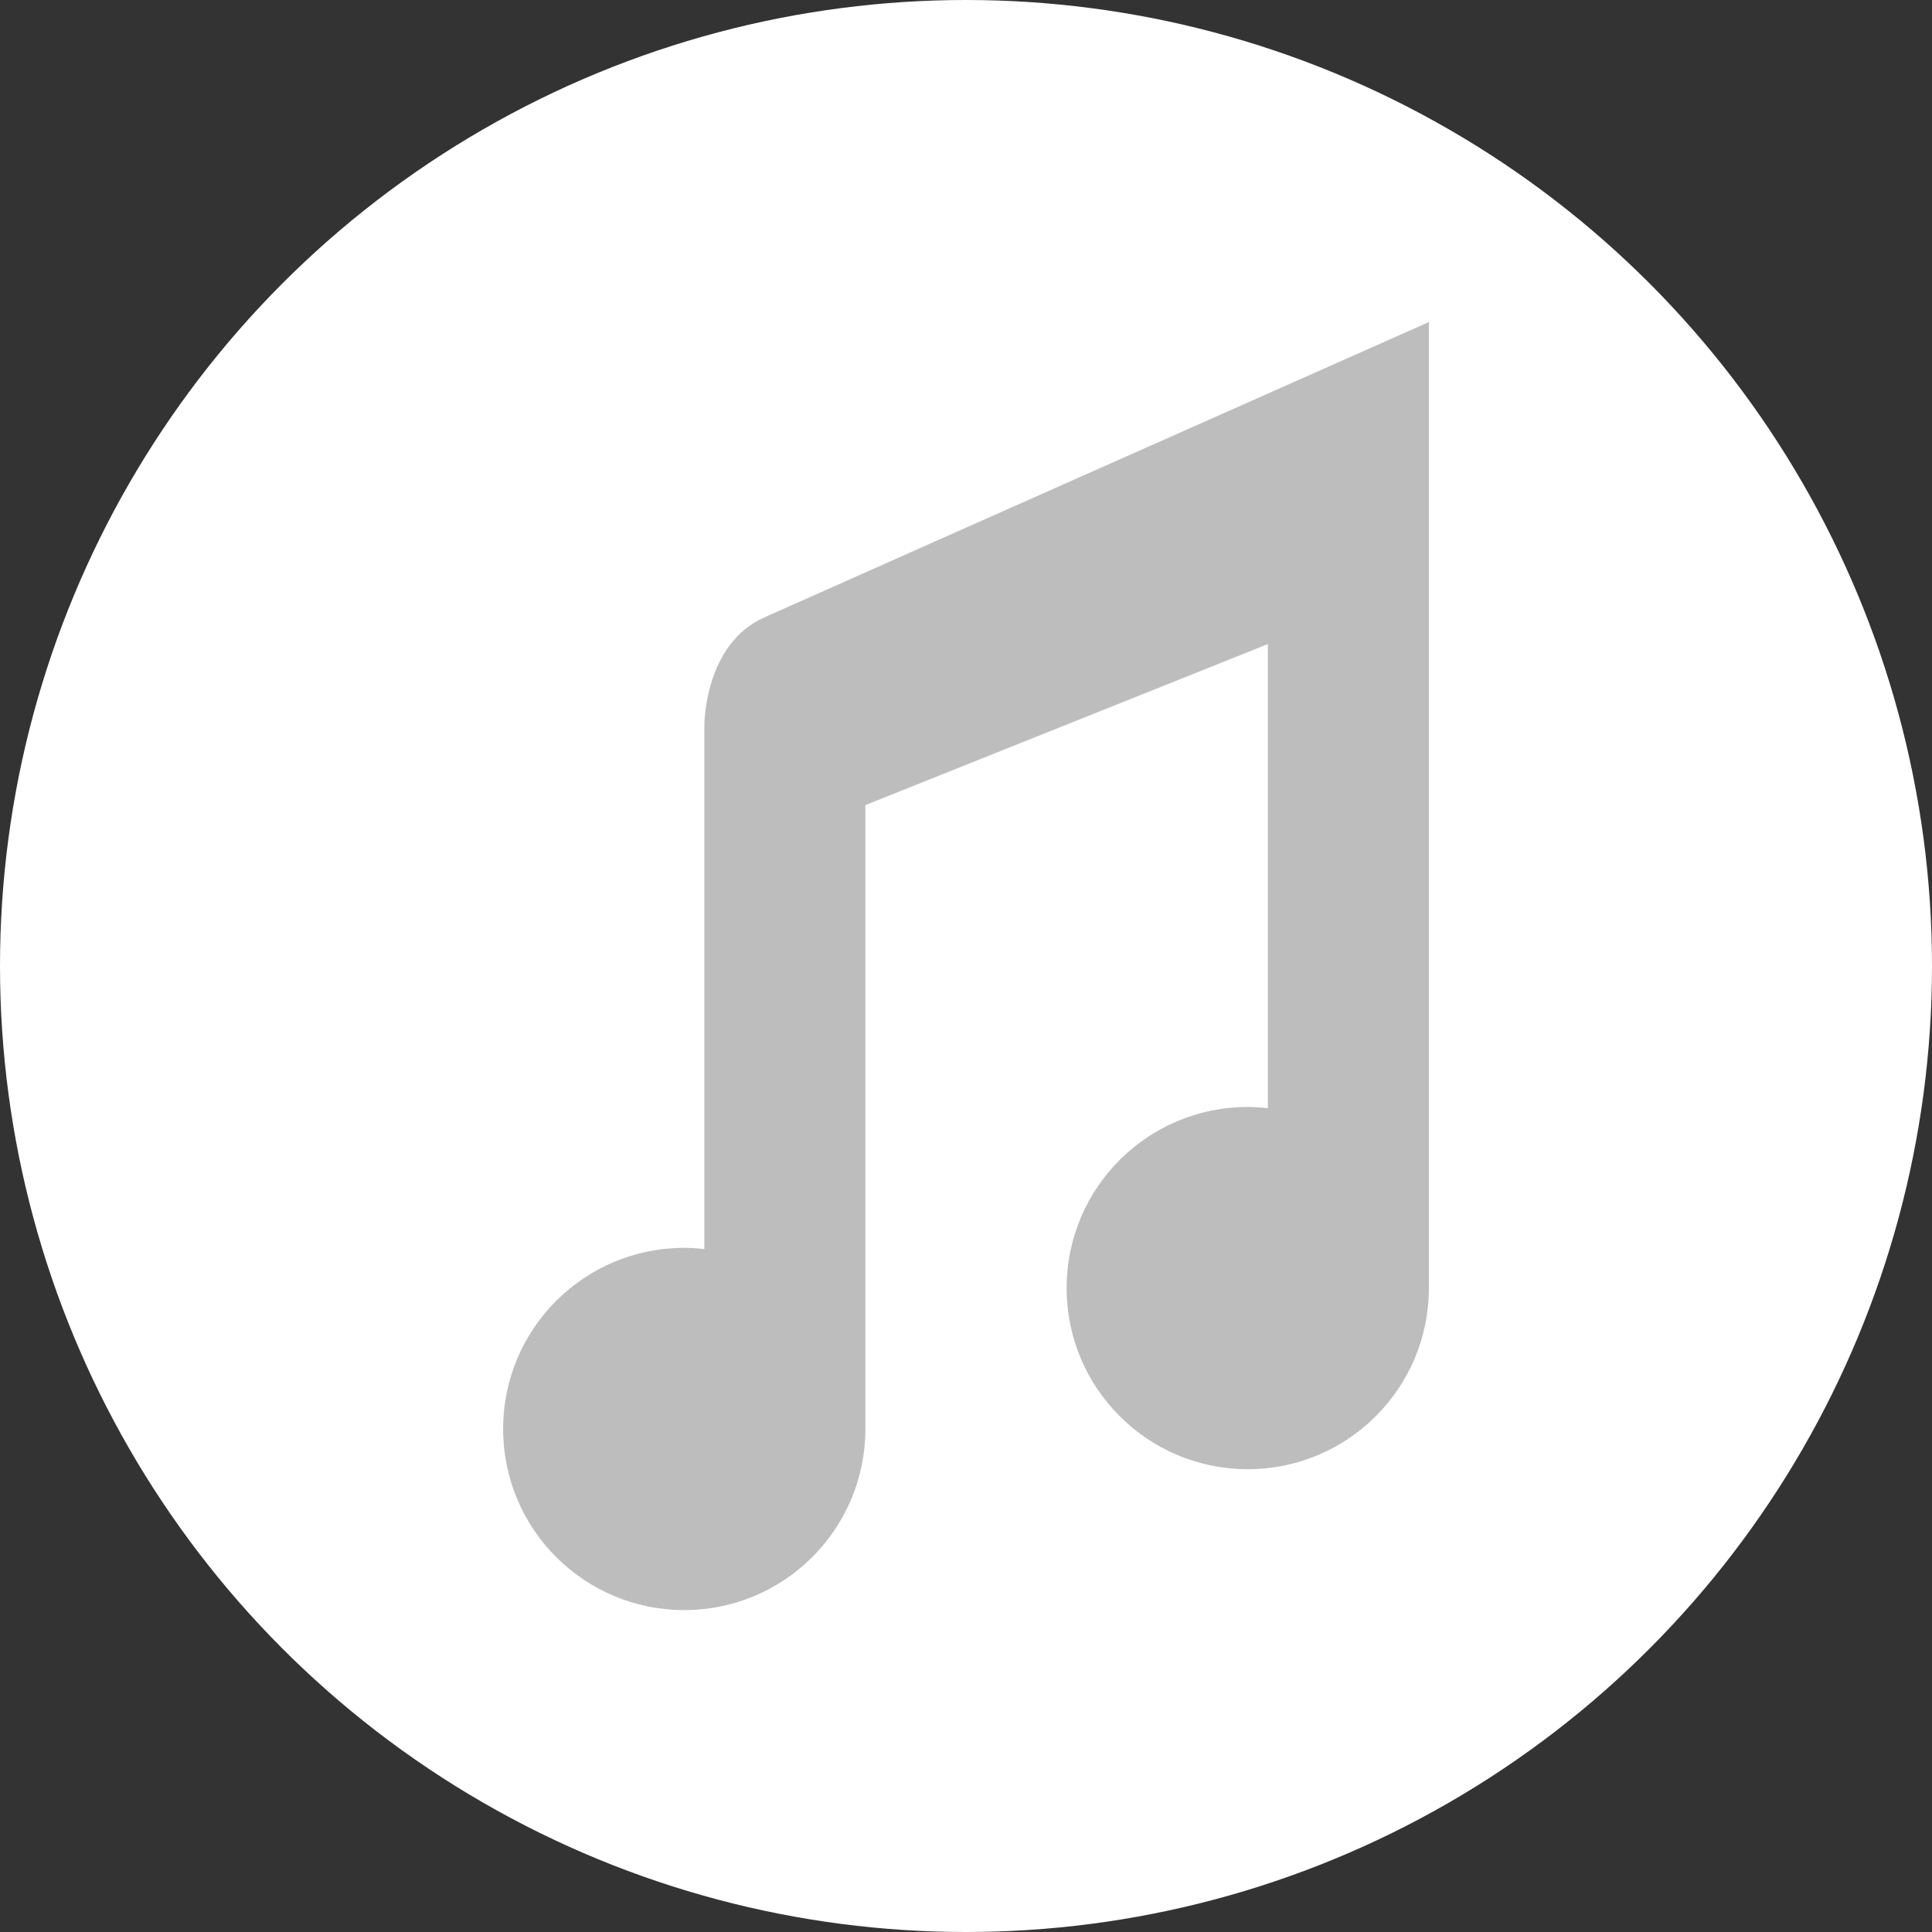 <?xml version="1.0" encoding="UTF-8" standalone="no"?><!-- Created with Inkscape (http://www.inkscape.org/) -->

<svg xmlns:dc="http://purl.org/dc/elements/1.1/" xmlns:cc="http://creativecommons.org/ns#"
        xmlns:rdf="http://www.w3.org/1999/02/22-rdf-syntax-ns#"
        xmlns:svg="http://www.w3.org/2000/svg" xmlns="http://www.w3.org/2000/svg"
        xmlns:sodipodi="http://sodipodi.sourceforge.net/DTD/sodipodi-0.dtd"
        xmlns:inkscape="http://www.inkscape.org/namespaces/inkscape" width="24" height="24"
        id="svg4682" version="1.1" inkscape:version="0.92.4 (33fec40, 2019-01-16)"
        sodipodi:docname="ic_no_song_background.svg"
        inkscape:export-filename="/home/corbax/Dev/android/Icons/Test 1/ic_play_normal.png"
        inkscape:export-xdpi="90" inkscape:export-ydpi="90">
    <rect width="100%" height="100%" fill="#333333" stroke="none"/>
    <defs id="defs4684" />
    <sodipodi:namedview id="base" pagecolor="#ffffff" bordercolor="#666666" borderopacity="1.0"
            inkscape:pageopacity="0.0" inkscape:pageshadow="2" inkscape:zoom="22.627418"
            inkscape:cx="4.6710417" inkscape:cy="17.664763" inkscape:document-units="px"
            inkscape:current-layer="layer1" showgrid="false" inkscape:window-width="1920"
            inkscape:window-height="1053" inkscape:window-x="0" inkscape:window-y="27"
            inkscape:window-maximized="1" inkscape:snap-grids="true" inkscape:snap-bbox="true"
            inkscape:bbox-paths="true" inkscape:bbox-nodes="true"
            inkscape:snap-bbox-edge-midpoints="true" inkscape:snap-bbox-midpoints="true"
            inkscape:object-paths="true" inkscape:snap-intersection-paths="true"
            inkscape:object-nodes="true" inkscape:snap-smooth-nodes="true"
            inkscape:snap-midpoints="true" inkscape:snap-object-midpoints="true"
            inkscape:snap-center="true">
        <inkscape:grid type="xygrid" id="grid3002" />
    </sodipodi:namedview>
    <g inkscape:label="Layer 1" inkscape:groupmode="layer" id="layer1"
            transform="translate(0,-1028.362)">
        <circle style="opacity:1;vector-effect:none;fill:#ffffff;fill-opacity:1;fill-rule:evenodd;stroke-width:2.123;stroke-linecap:butt;stroke-linejoin:miter;stroke-miterlimit:4;stroke-dasharray:none;stroke-dashoffset:0;stroke-opacity:1"
                id="path817" cx="12" cy="1040.362" r="12" />
        <path style="color:#000000;display:inline;overflow:visible;visibility:visible;opacity:1;fill:#bdbdbd;fill-opacity:1;fill-rule:nonzero;stroke:none;stroke-width:1.772;stroke-linecap:round;stroke-linejoin:round;stroke-miterlimit:4;stroke-dasharray:none;stroke-dashoffset:0;stroke-opacity:1;marker:none;enable-background:accumulate"
                d="m 17.75,1032.363 c -2.871,1.276 -5.546,2.461 -8.258,3.67 -0.742,0.331 -0.742,1.33 -0.742,1.33 l 0,6.516 c -0.083,-0.01 -0.166,-0.015 -0.25,-0.016 -1.243,0 -2.25,1.007 -2.25,2.25 0,1.243 1.007,2.25 2.25,2.25 1.243,0 2.25,-1.007 2.25,-2.25 l 0,-7.75 5,-2 0,5.766 c -0.083,-0.01 -0.166,-0.015 -0.25,-0.016 -1.243,0 -2.25,1.007 -2.25,2.25 0,1.243 1.007,2.25 2.25,2.25 1.243,0 2.25,-1.007 2.25,-2.25 l 0,-12 z"
                id="path7165" inkscape:connector-curvature="0"
                sodipodi:nodetypes="cscccsssccccssscc" />
    </g>
</svg>
